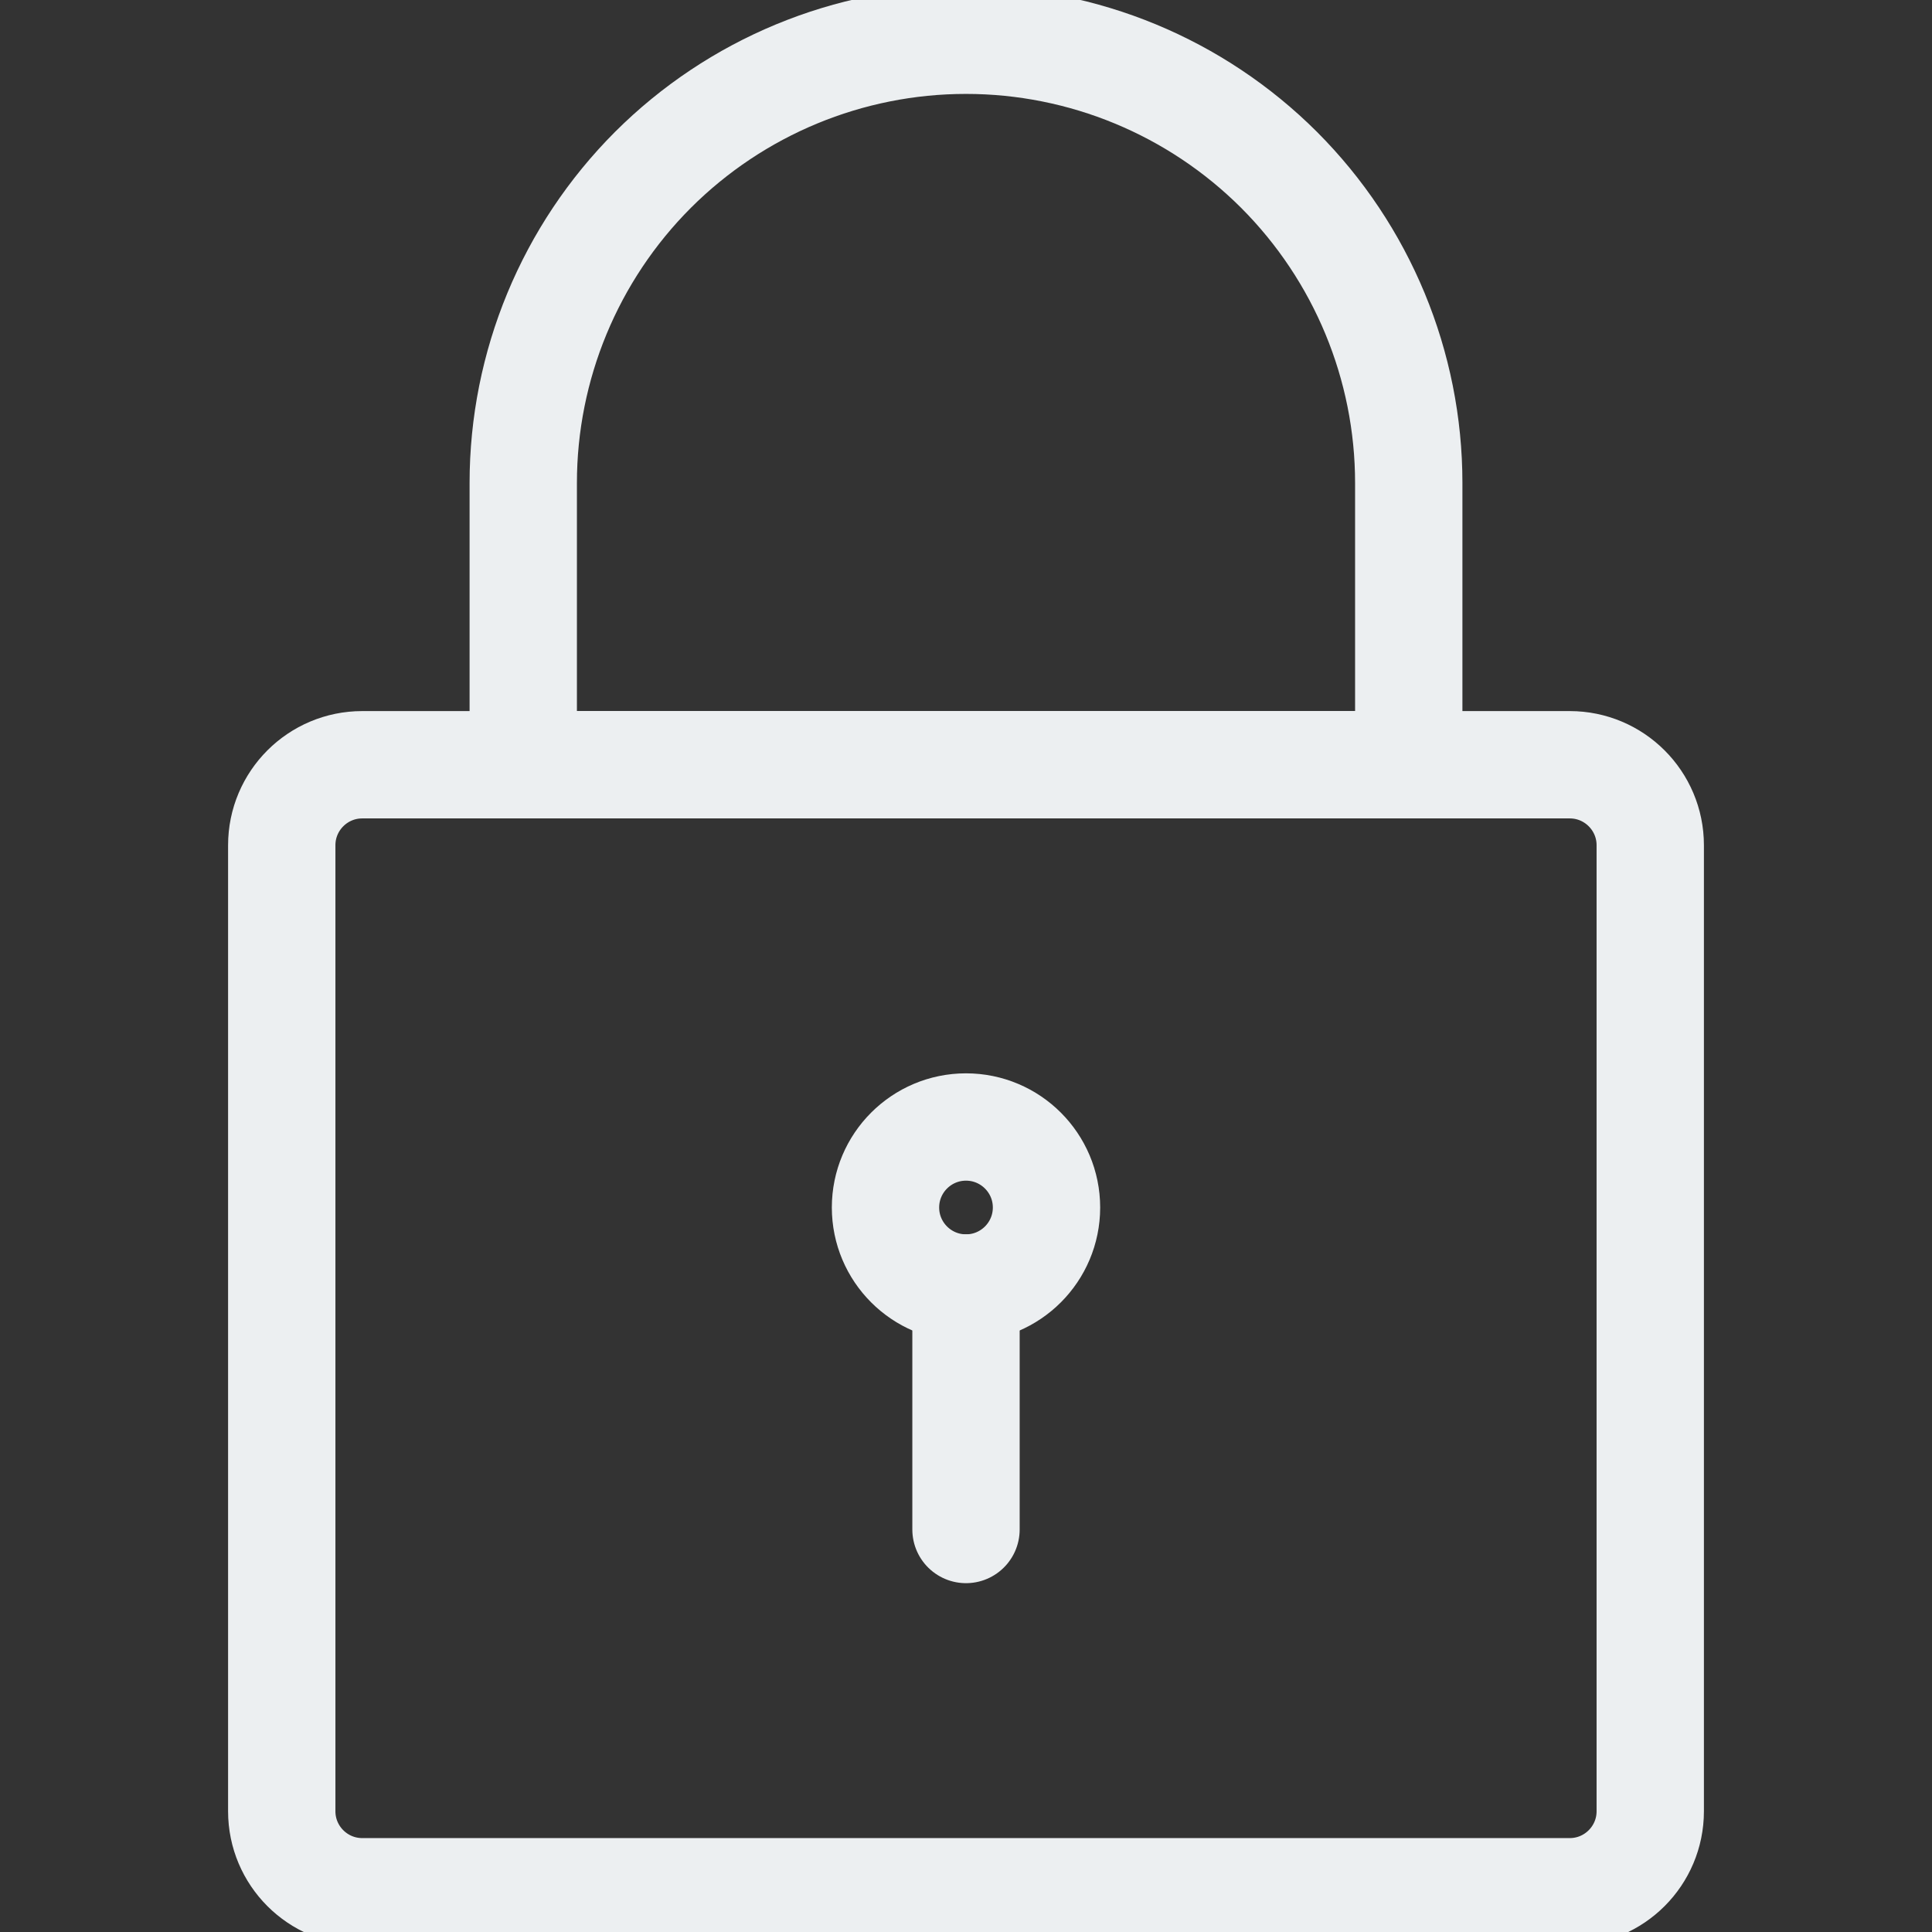 <svg width="18" height="18" viewBox="0 0 18 18" fill="none" xmlns="http://www.w3.org/2000/svg">
<rect x="0" y="0" width="18" height="18" fill="#333333" stroke="none"/>
<g clip-path="url(#clip0)">
<path d="M9 12C9.414 12 9.75 11.664 9.75 11.25C9.75 10.836 9.414 10.5 9 10.5C8.586 10.5 8.25 10.836 8.25 11.25C8.25 11.664 8.586 12 9 12Z" stroke="#ECEFF1" stroke-linecap="round" stroke-linejoin="round"/>
<path d="M9 12V14.25" stroke="#ECEFF1" stroke-linecap="round" stroke-linejoin="round"/>
<path d="M14.625 7.125H3.375C2.961 7.125 2.625 7.461 2.625 7.875V16.875C2.625 17.289 2.961 17.625 3.375 17.625H14.625C15.039 17.625 15.375 17.289 15.375 16.875V7.875C15.375 7.461 15.039 7.125 14.625 7.125Z" stroke="#ECEFF1" stroke-linecap="round" stroke-linejoin="round"/>
<path d="M4.875 4.5C4.875 3.406 5.31 2.357 6.083 1.583C6.857 0.81 7.906 0.375 9 0.375C10.094 0.375 11.143 0.81 11.917 1.583C12.69 2.357 13.125 3.406 13.125 4.5V7.125H4.875V4.5Z" stroke="#ECEFF1" stroke-linecap="round" stroke-linejoin="round"/>
</g>
<defs>
<clipPath id="clip0">
<rect width="18" height="18" fill="white"/>
</clipPath>
</defs>
</svg>

